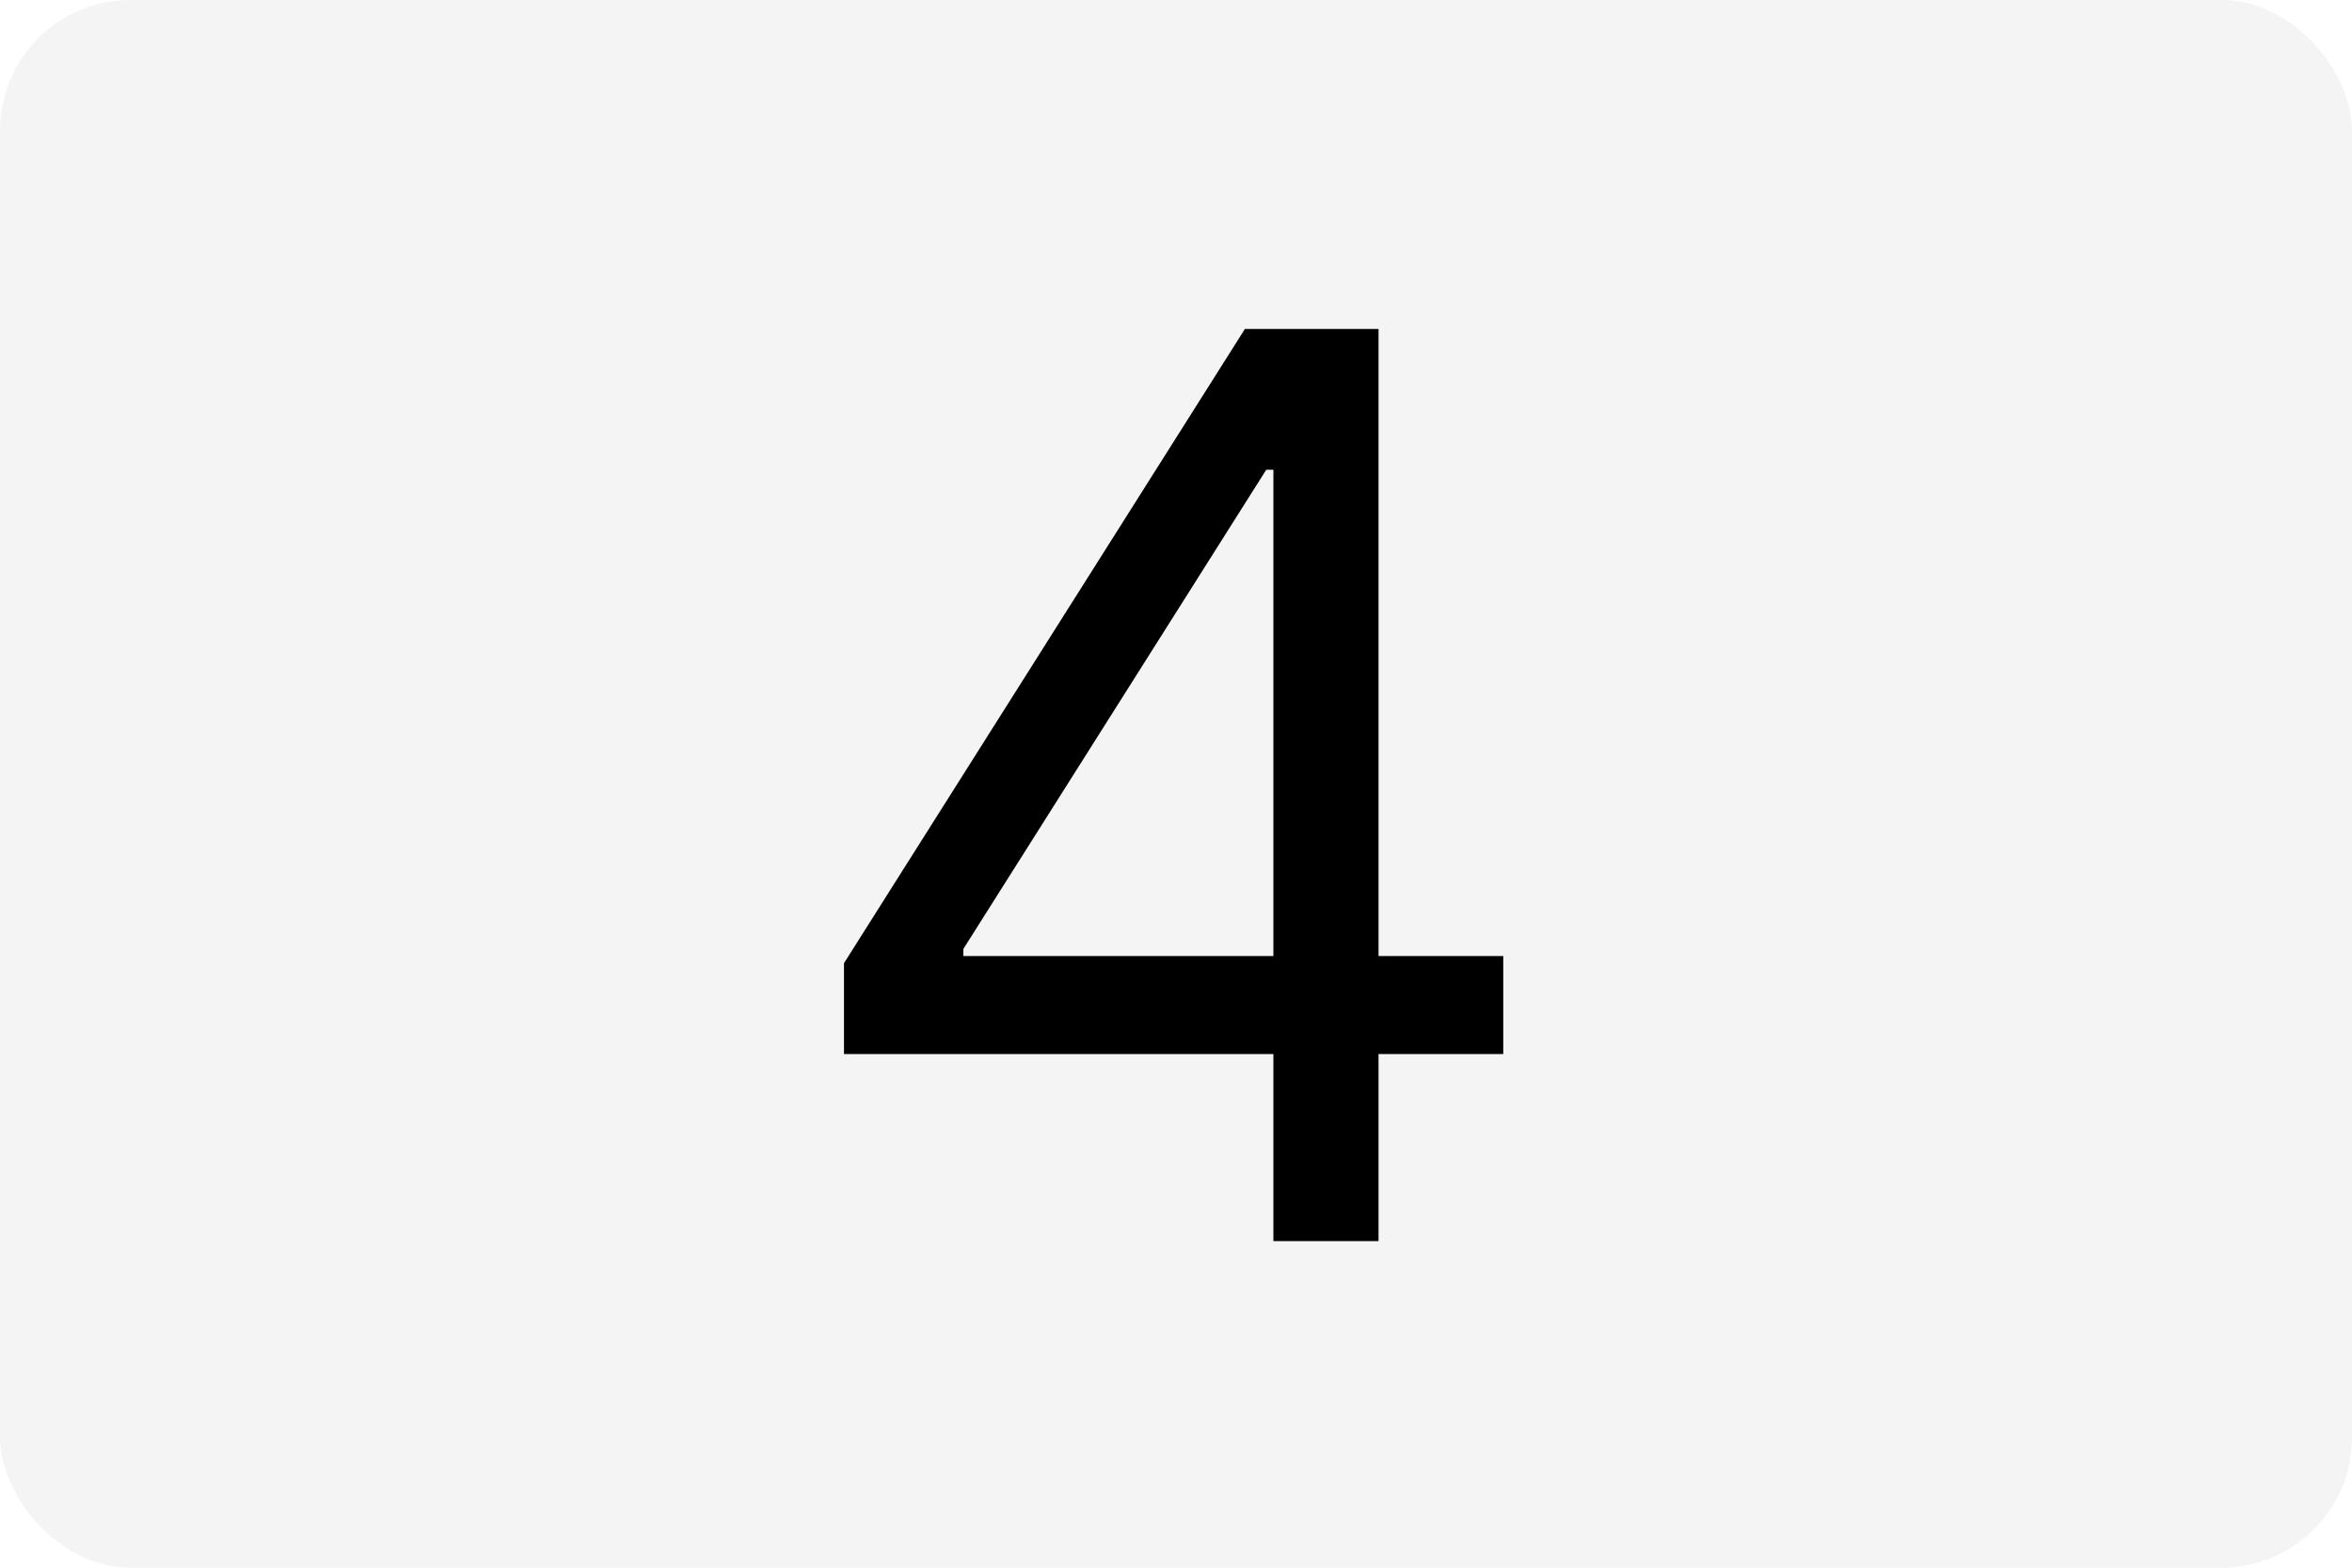 <svg width="180" height="120" viewBox="0 0 180 120" fill="none" xmlns="http://www.w3.org/2000/svg">
<rect opacity="0.3" width="180" height="120" rx="10" fill="#D9D9D9"/>
<path d="M64.591 80.682V73.727L95.273 25.182H100.318V35.955H96.909L73.727 72.636V73.182H115.045V80.682H64.591ZM97.454 95V78.568V75.329V25.182H105.5V95H97.454Z" fill="black"/>
</svg>
